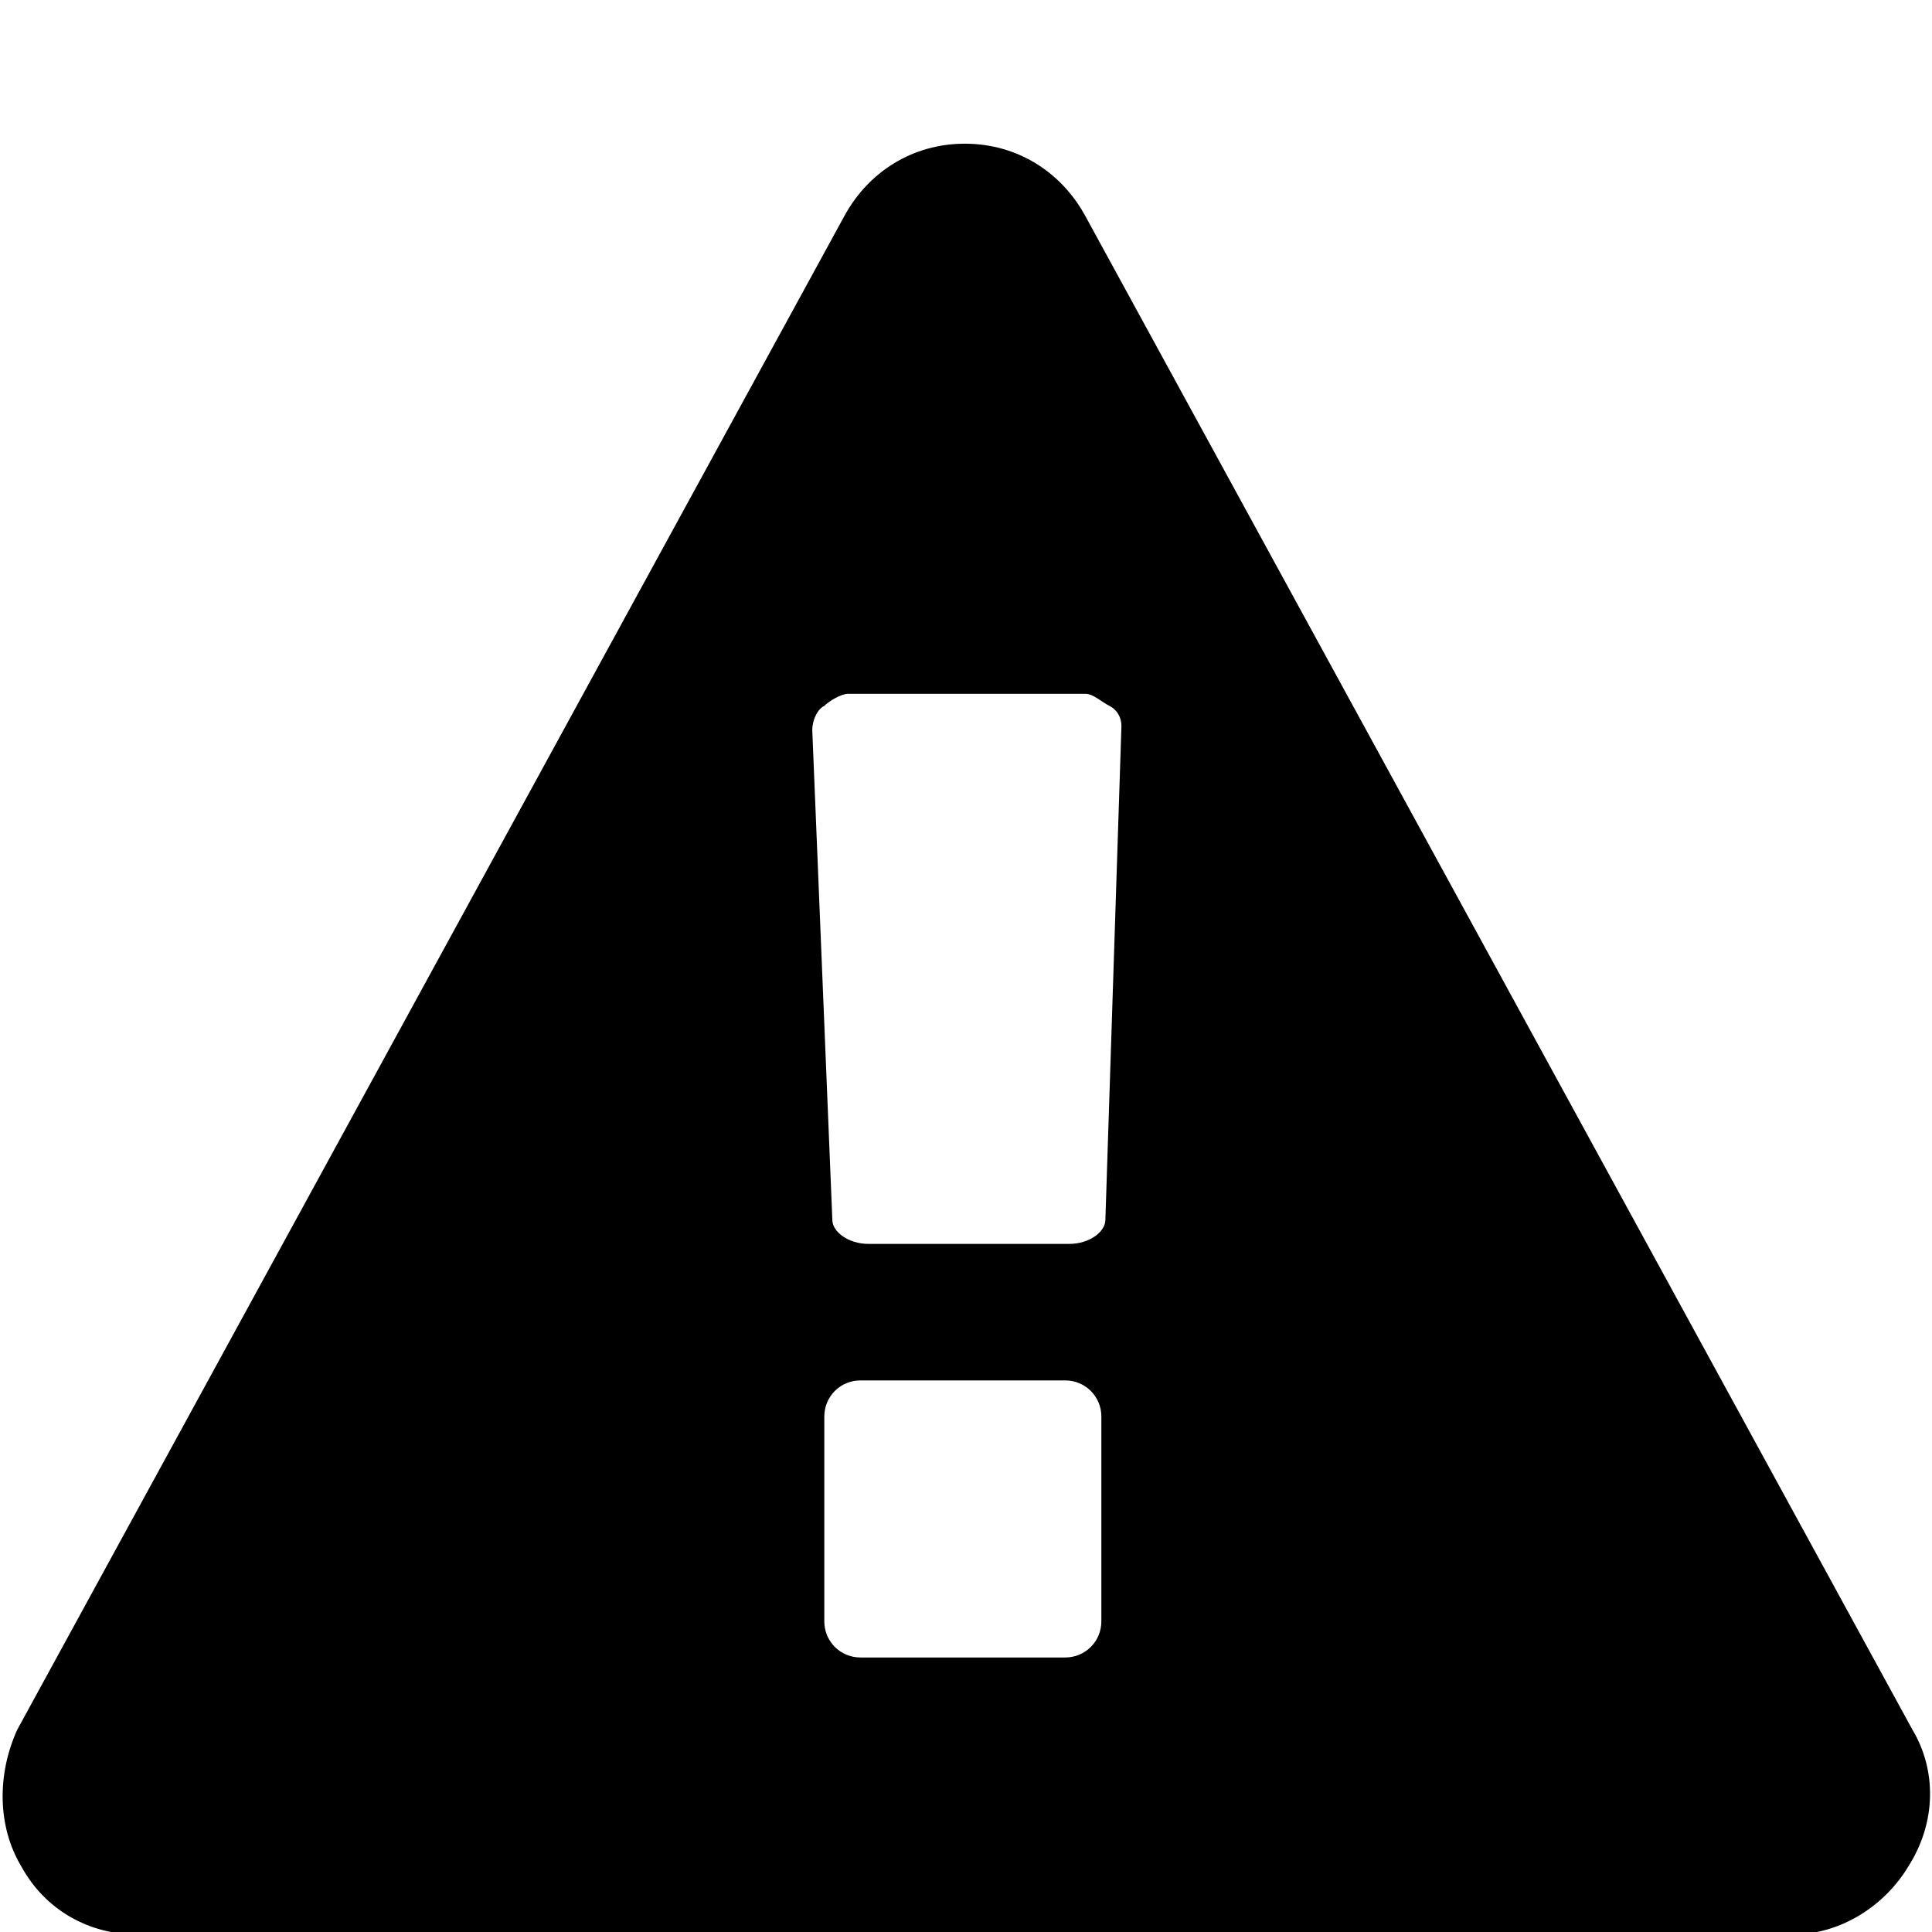 <?xml version="1.0"?>
<svg version="1.1" xmlns="http://www.w3.org/2000/svg" xmlns:xlink="http://www.w3.org/1999/xlink" width="500" height="500">
    <desc iVinci="yes" version="4.6" gridStep="20" showGrid="no" snapToGrid="no" codePlatform="0"/>
    <g id="Layer1" name="Layer 1" opacity="1">
        <g id="Shape1">
            <desc shapeID="1" type="0" basicInfo-basicType="0" basicInfo-roundedRectRadius="12" basicInfo-polygonSides="6" basicInfo-starPoints="5" bounding="rect(-243.595,-226.333,487.189,452.665)" text="" font-familyName="" font-pixelSize="20" font-bold="0" font-underline="0" font-alignment="1" strokeStyle="0" markerStart="0" markerEnd="0" shadowEnabled="0" shadowOffsetX="0" shadowOffsetY="2" shadowBlur="4" shadowOpacity="160" blurEnabled="0" blurRadius="4" transform="matrix(1.024,0,0,1.024,250.089,268.923)" pers-center="0,0" pers-size="0,0" pers-start="0,0" pers-end="0,0" locked="0" mesh="" flag=""/>
            <path id="shapePath1" d="M494.942,447.659 C501.177,458.05 501.177,471.56 493.903,482.99 C487.668,493.382 476.237,500.656 463.767,500.656 L35.633,500.656 C23.163,500.656 11.732,494.421 5.497,482.99 C-0.738,472.599 -0.738,459.09 4.458,447.659 L218.525,55.895 C224.76,44.464 236.191,37.19 249.7,37.19 C263.209,37.19 274.64,44.464 280.875,55.895 L494.942,447.659 M290.227,187.869 C290.227,185.79 289.188,183.712 287.11,182.673 C285.031,181.634 282.953,179.555 280.875,179.555 L219.564,179.555 C217.486,179.555 214.368,181.634 213.329,182.673 C211.251,183.712 210.212,186.829 210.212,188.908 L215.408,315.685 C215.408,318.803 219.564,321.92 224.76,321.92 L276.718,321.92 C281.914,321.92 286.071,318.803 286.071,315.685 L290.227,187.869 M285.031,366.604 C285.031,361.409 280.875,357.252 275.679,357.252 L222.682,357.252 C217.486,357.252 213.329,361.409 213.329,366.604 L213.329,419.601 C213.329,424.797 217.486,428.954 222.682,428.954 L275.679,428.954 C280.875,428.954 285.031,424.797 285.031,419.601 L285.031,366.604 Z" style="stroke:none;fill-rule:evenodd;fill:#000000;fill-opacity:1;"/>
        </g>
    </g>
</svg>

